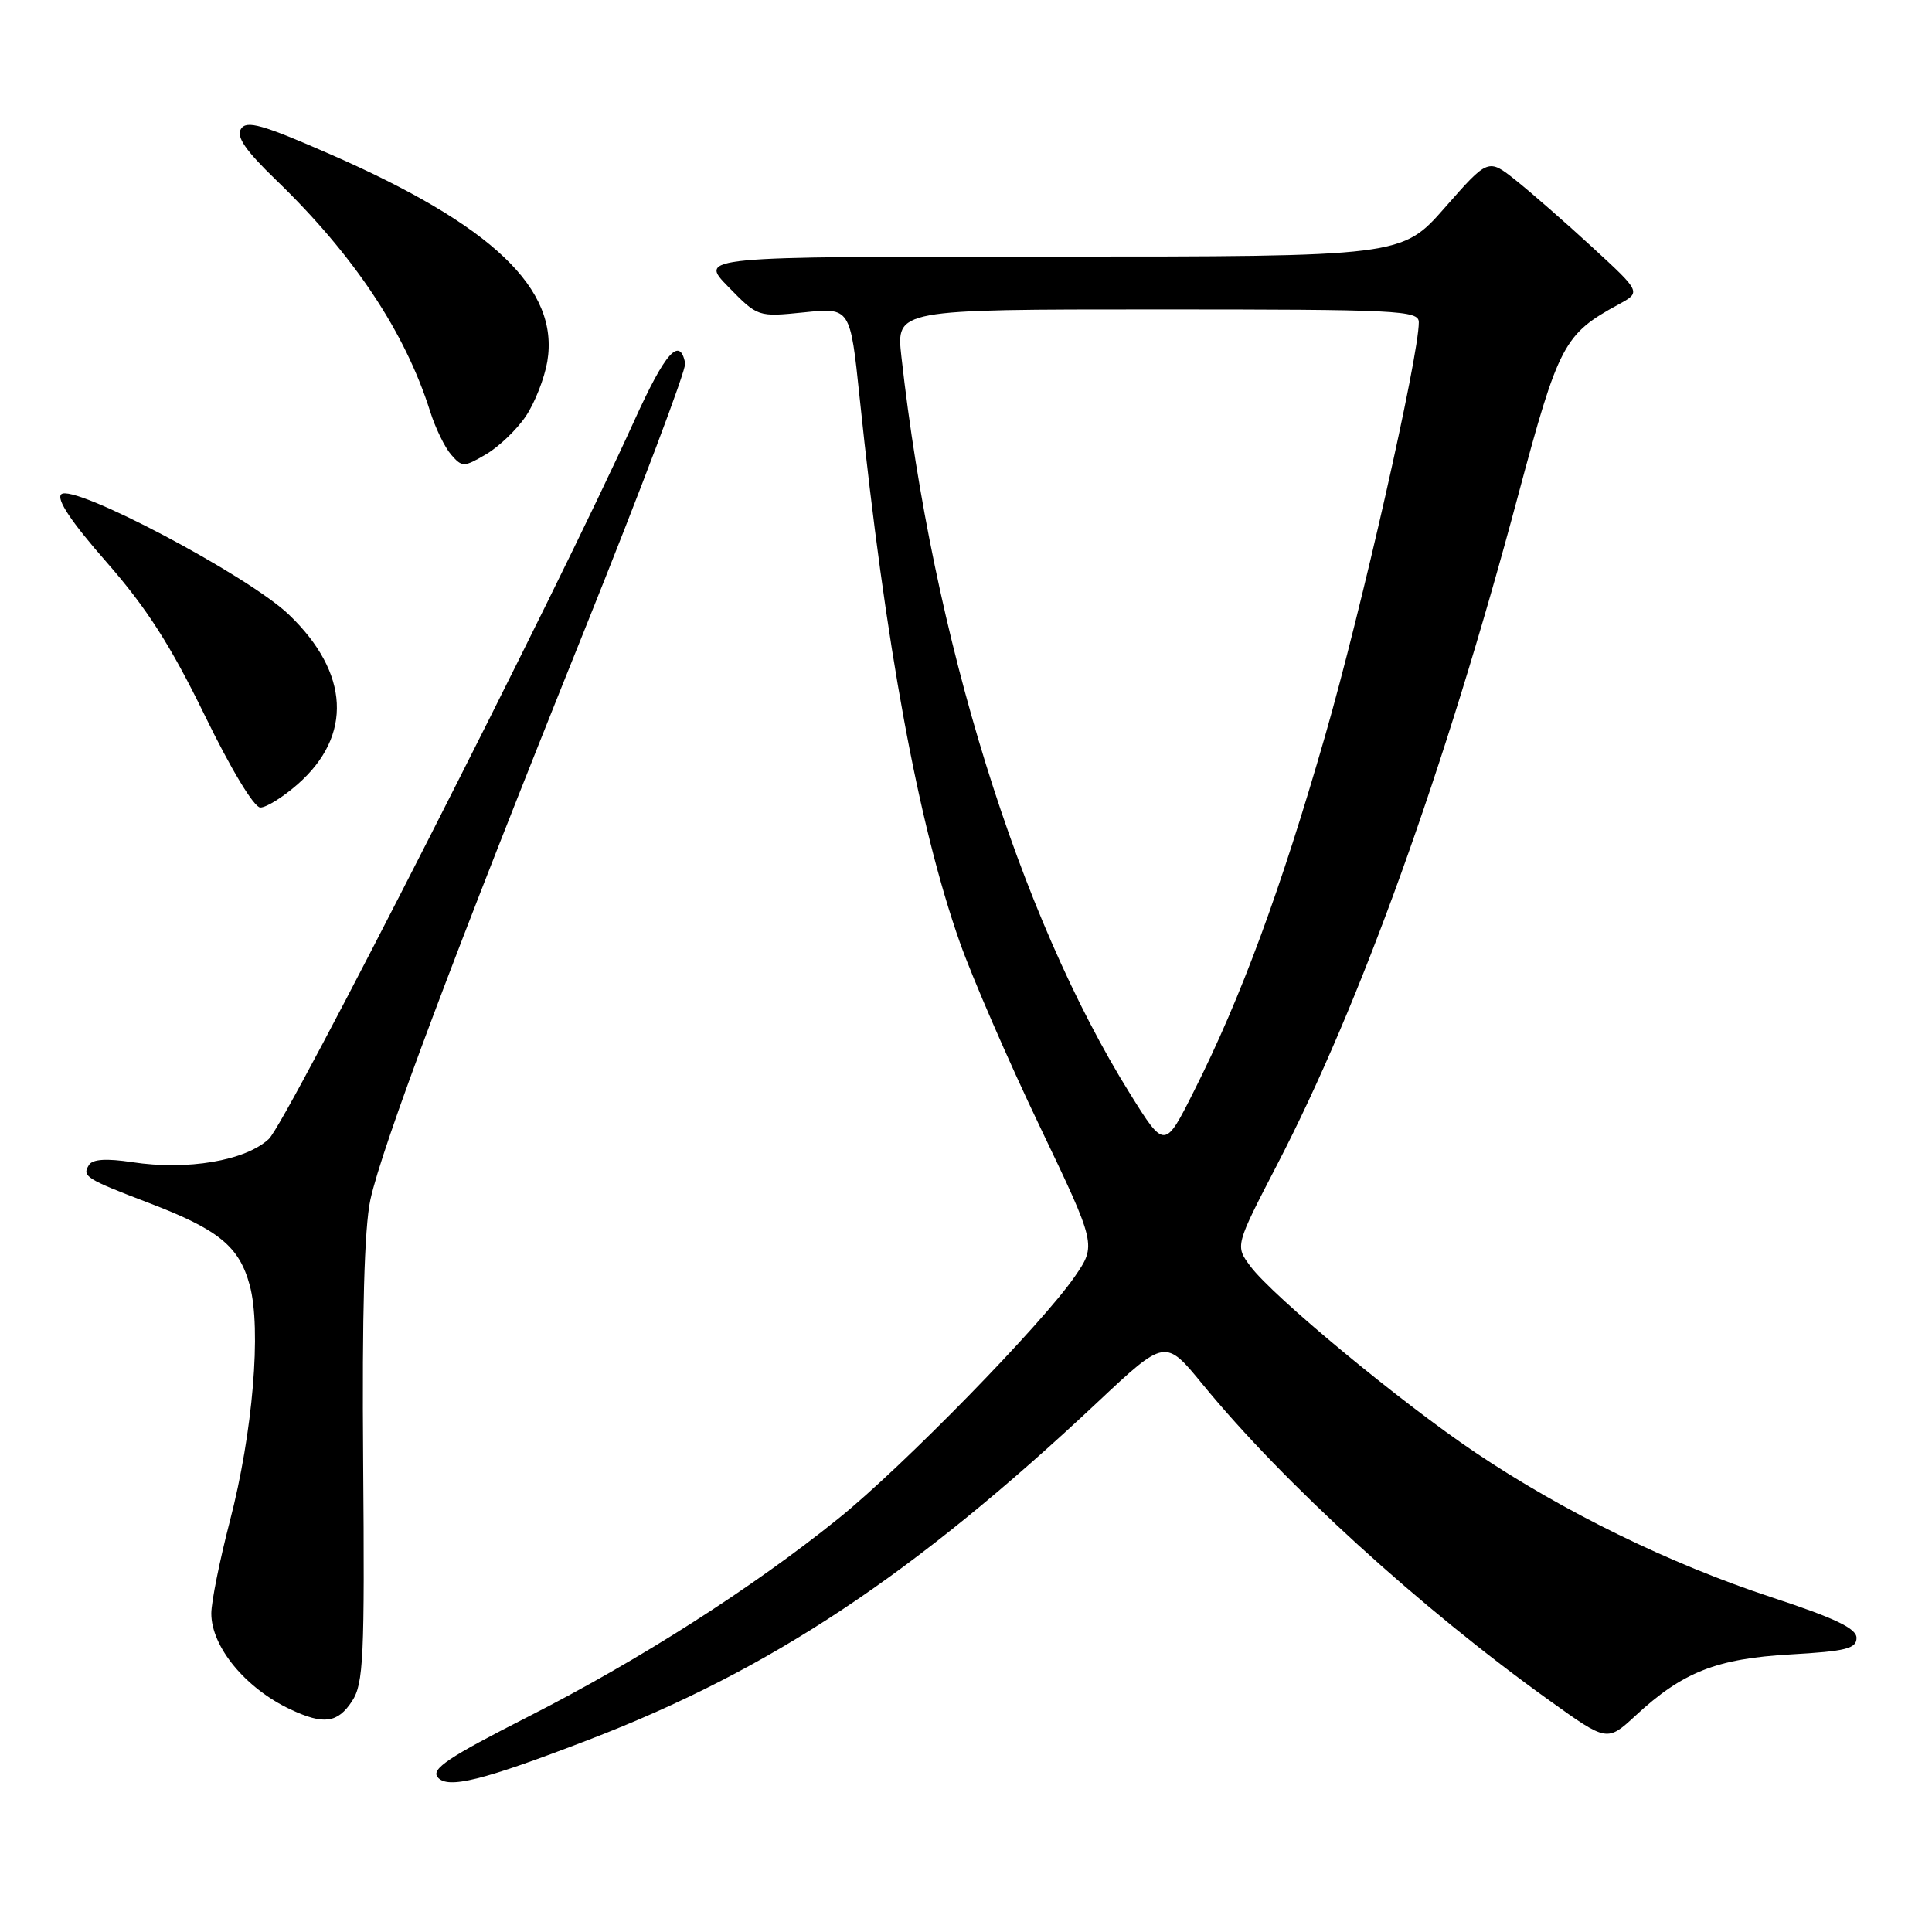 <?xml version="1.0" encoding="UTF-8" standalone="no"?>
<!DOCTYPE svg PUBLIC "-//W3C//DTD SVG 1.1//EN" "http://www.w3.org/Graphics/SVG/1.1/DTD/svg11.dtd" >
<svg xmlns="http://www.w3.org/2000/svg" xmlns:xlink="http://www.w3.org/1999/xlink" version="1.1" viewBox="0 0 256 256">
 <g >
 <path fill="currentColor"
d=" M 78.01 230.53 C 102.07 221.29 121.08 208.67 145.45 185.78 C 154.40 177.38 154.40 177.38 159.36 183.44 C 170.09 196.54 188.20 213.06 205.27 225.30 C 212.95 230.81 212.95 230.81 216.73 227.32 C 222.96 221.55 227.45 219.78 237.23 219.22 C 244.60 218.80 246.00 218.45 246.00 217.03 C 246.00 215.77 243.17 214.42 234.69 211.63 C 221.26 207.21 207.19 200.33 195.47 192.45 C 185.63 185.84 168.64 171.77 165.68 167.78 C 163.66 165.07 163.66 165.07 169.25 154.28 C 180.29 132.99 191.40 102.13 201.17 65.60 C 206.53 45.59 207.22 44.28 214.48 40.33 C 217.46 38.71 217.46 38.71 210.98 32.75 C 207.42 29.47 202.85 25.48 200.84 23.88 C 197.19 20.98 197.19 20.98 191.47 27.49 C 185.76 34.00 185.76 34.00 139.17 34.00 C 92.59 34.00 92.59 34.00 96.51 38.01 C 100.42 42.01 100.42 42.01 106.54 41.39 C 112.66 40.76 112.66 40.76 113.90 52.63 C 117.34 85.67 121.68 109.26 127.19 124.89 C 128.85 129.58 133.60 140.53 137.75 149.20 C 145.29 164.97 145.29 164.97 142.40 169.17 C 138.00 175.53 119.68 194.29 111.11 201.20 C 99.69 210.41 84.69 219.99 70.01 227.46 C 59.41 232.85 57.09 234.40 58.00 235.50 C 59.32 237.09 63.92 235.95 78.01 230.53 Z  M 46.65 225.41 C 48.17 223.10 48.33 219.65 48.12 193.66 C 47.96 174.09 48.28 162.69 49.07 159.00 C 50.60 151.94 60.23 126.28 77.42 83.55 C 84.93 64.88 90.94 48.95 90.79 48.14 C 90.08 44.51 88.15 46.69 84.05 55.74 C 73.85 78.28 38.02 148.68 35.62 150.92 C 32.51 153.81 24.82 155.11 17.50 153.99 C 14.11 153.48 12.27 153.59 11.79 154.36 C 10.84 155.87 11.36 156.20 19.71 159.39 C 28.98 162.93 31.69 165.14 33.09 170.30 C 34.66 176.07 33.50 189.86 30.46 201.55 C 29.11 206.76 28.00 212.27 28.00 213.79 C 28.00 218.21 32.54 223.72 38.50 226.51 C 42.88 228.57 44.75 228.32 46.65 225.41 Z  M 39.45 103.91 C 46.76 97.49 46.33 89.15 38.28 81.44 C 32.86 76.25 9.63 63.98 8.11 65.50 C 7.45 66.17 9.46 69.18 14.13 74.50 C 19.41 80.53 22.61 85.52 27.11 94.75 C 30.60 101.92 33.66 107.00 34.50 107.00 C 35.29 107.00 37.52 105.61 39.45 103.91 Z  M 69.66 55.17 C 70.86 53.40 72.14 50.13 72.52 47.91 C 74.14 38.30 65.27 29.84 43.67 20.40 C 34.76 16.50 32.67 15.91 31.93 17.08 C 31.28 18.12 32.52 19.93 36.56 23.83 C 46.87 33.78 53.67 43.99 56.99 54.50 C 57.68 56.70 58.94 59.29 59.78 60.25 C 61.24 61.92 61.46 61.92 64.40 60.20 C 66.10 59.20 68.47 56.94 69.66 55.17 Z  M 149.72 144.90 C 134.98 121.25 123.61 84.57 119.44 47.25 C 118.74 41.00 118.74 41.00 153.37 41.00 C 185.32 41.00 188.00 41.13 188.00 42.70 C 188.00 47.27 180.40 80.81 175.56 97.59 C 169.68 118.00 164.43 132.22 158.24 144.51 C 154.33 152.30 154.33 152.30 149.72 144.90 Z "/>
</g>
</svg>
